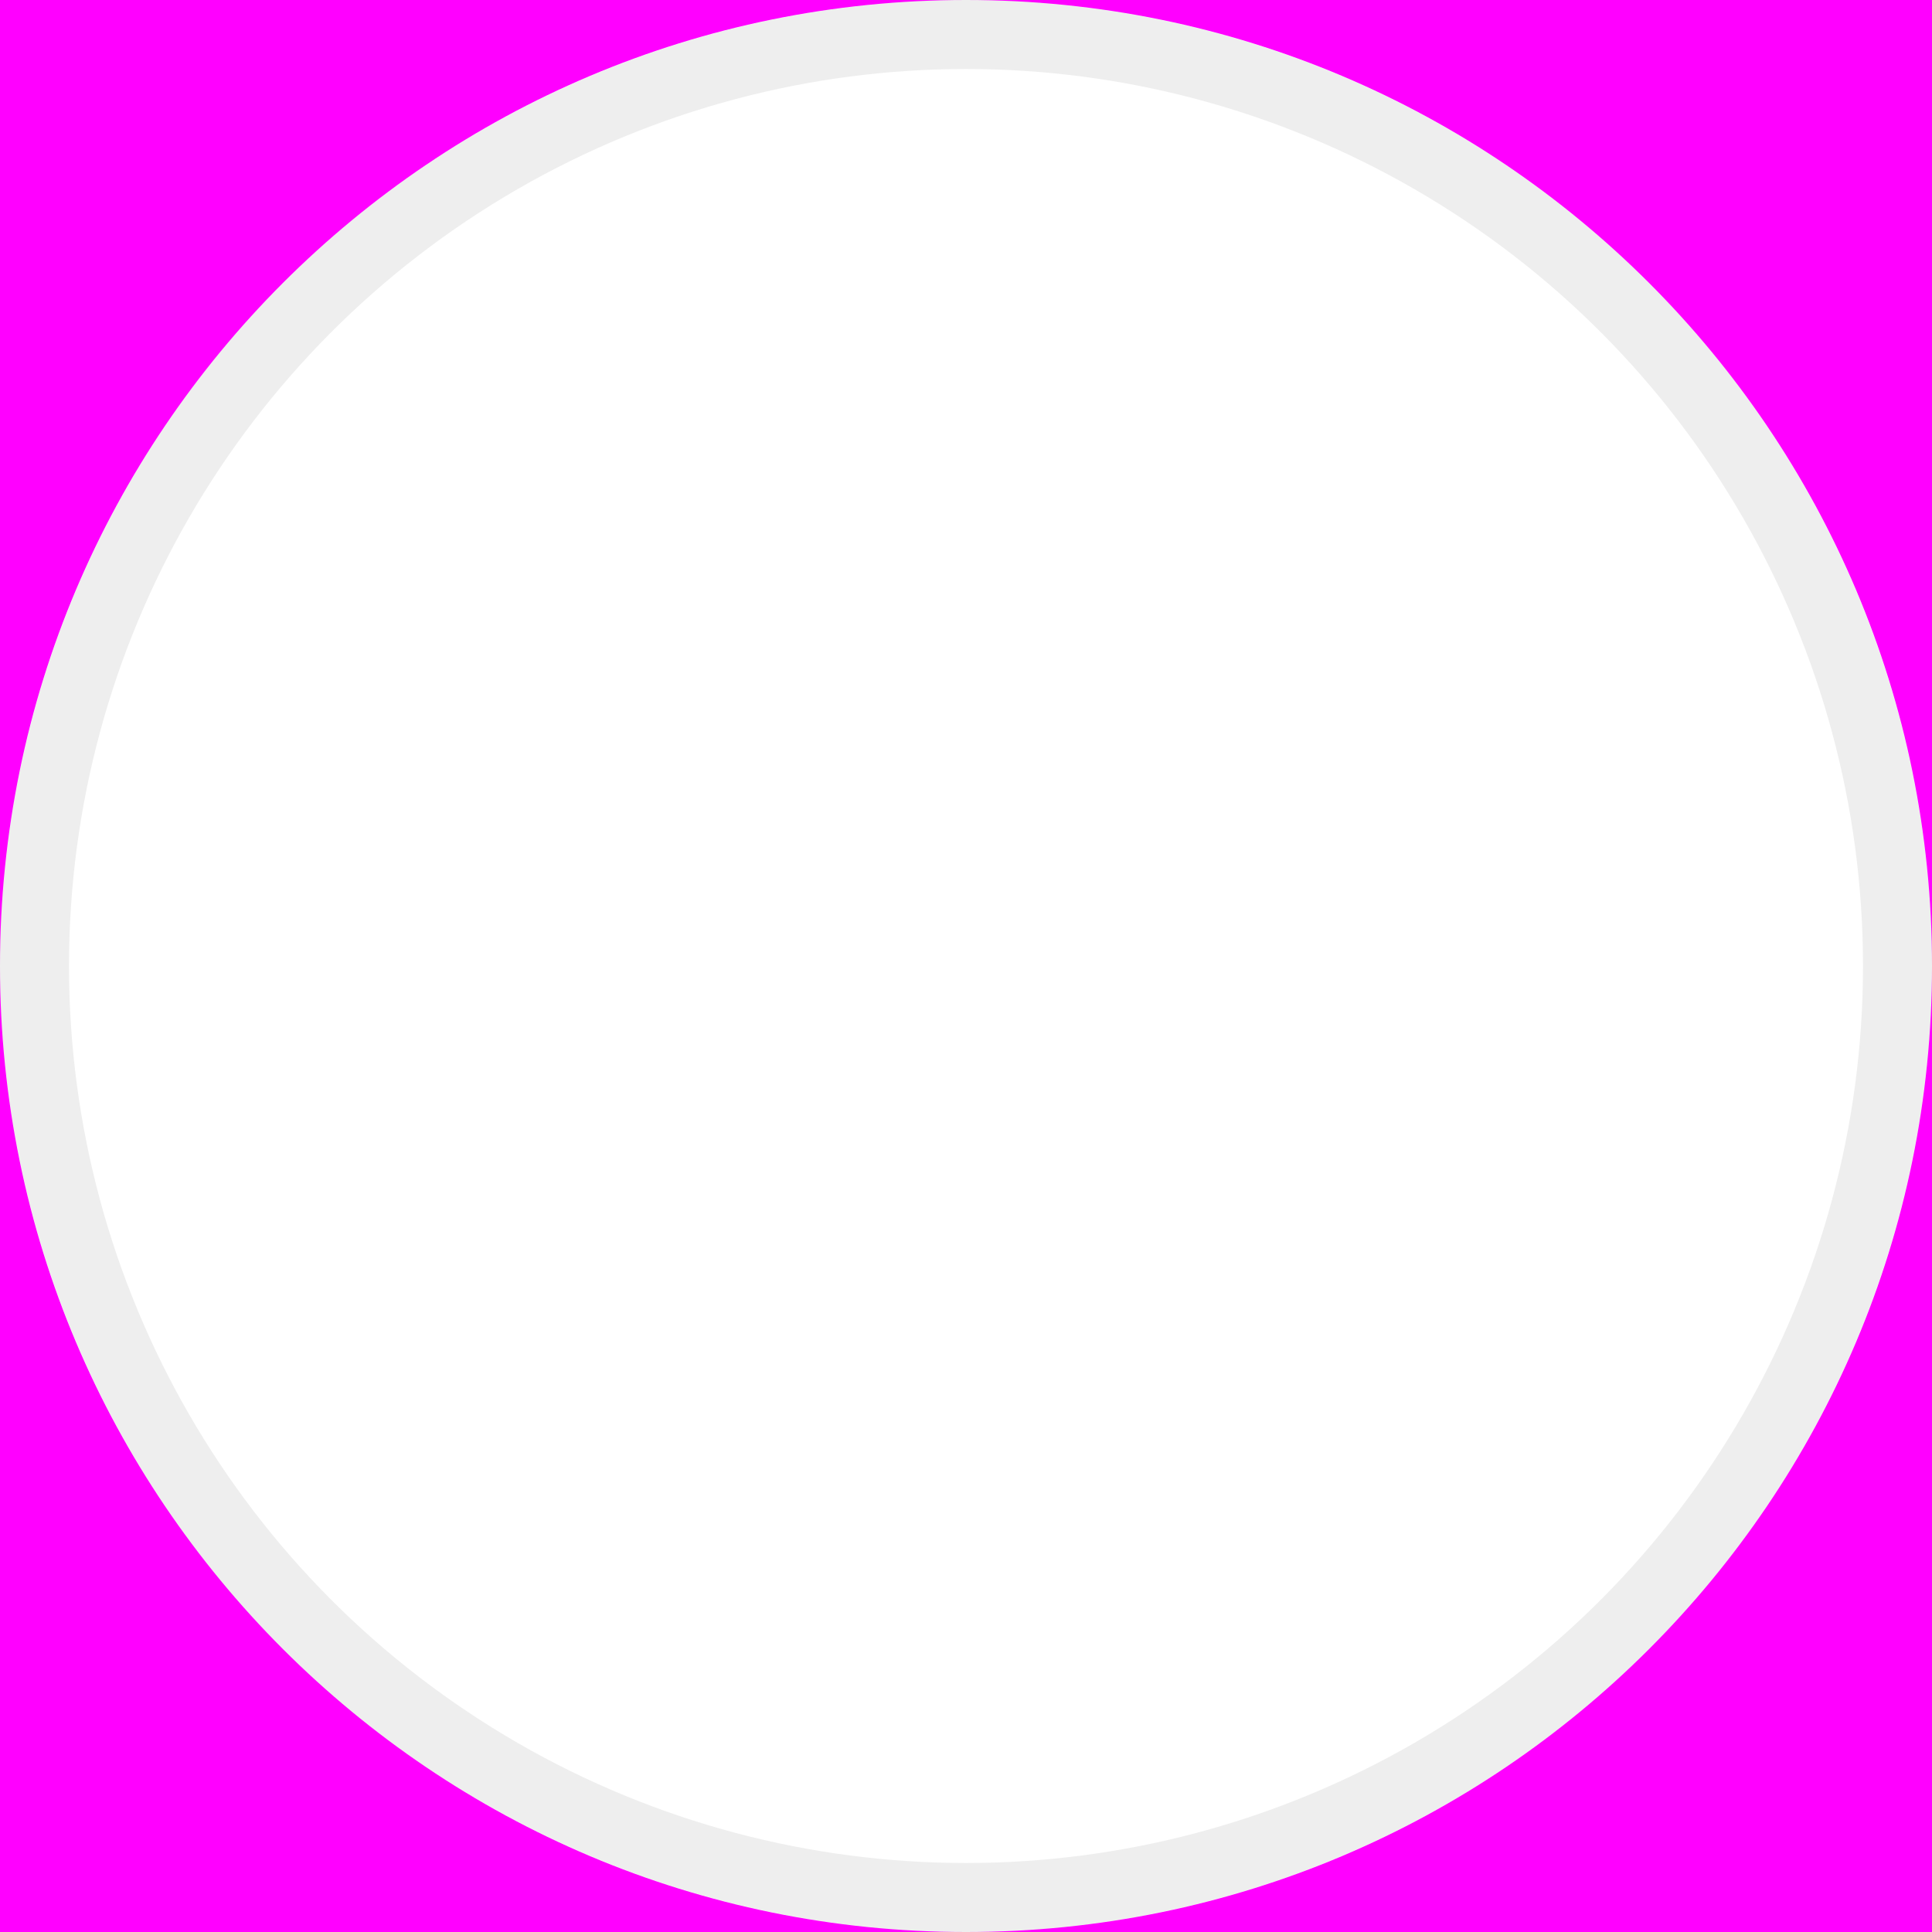 <svg width="28" height="28" viewBox="0 0 28 28" fill="none" xmlns="http://www.w3.org/2000/svg">
<g clip-path="url(#clip0_7414_10816)">
<path d="M28 0V28H14C21.732 28 28 21.732 28 14C28 6.268 21.732 0 14 0C6.268 0 0 6.268 0 14C0 21.732 6.268 28 14 28H0V0H28Z" fill="#FF00FF"/>
<circle cx="14" cy="14" r="13.5" stroke="black" stroke-opacity="0.07"/>
</g>
<defs>
<clipPath id="clip0_7414_10816">
<rect width="28" height="28" fill="white"/>
</clipPath>
</defs>
</svg>
